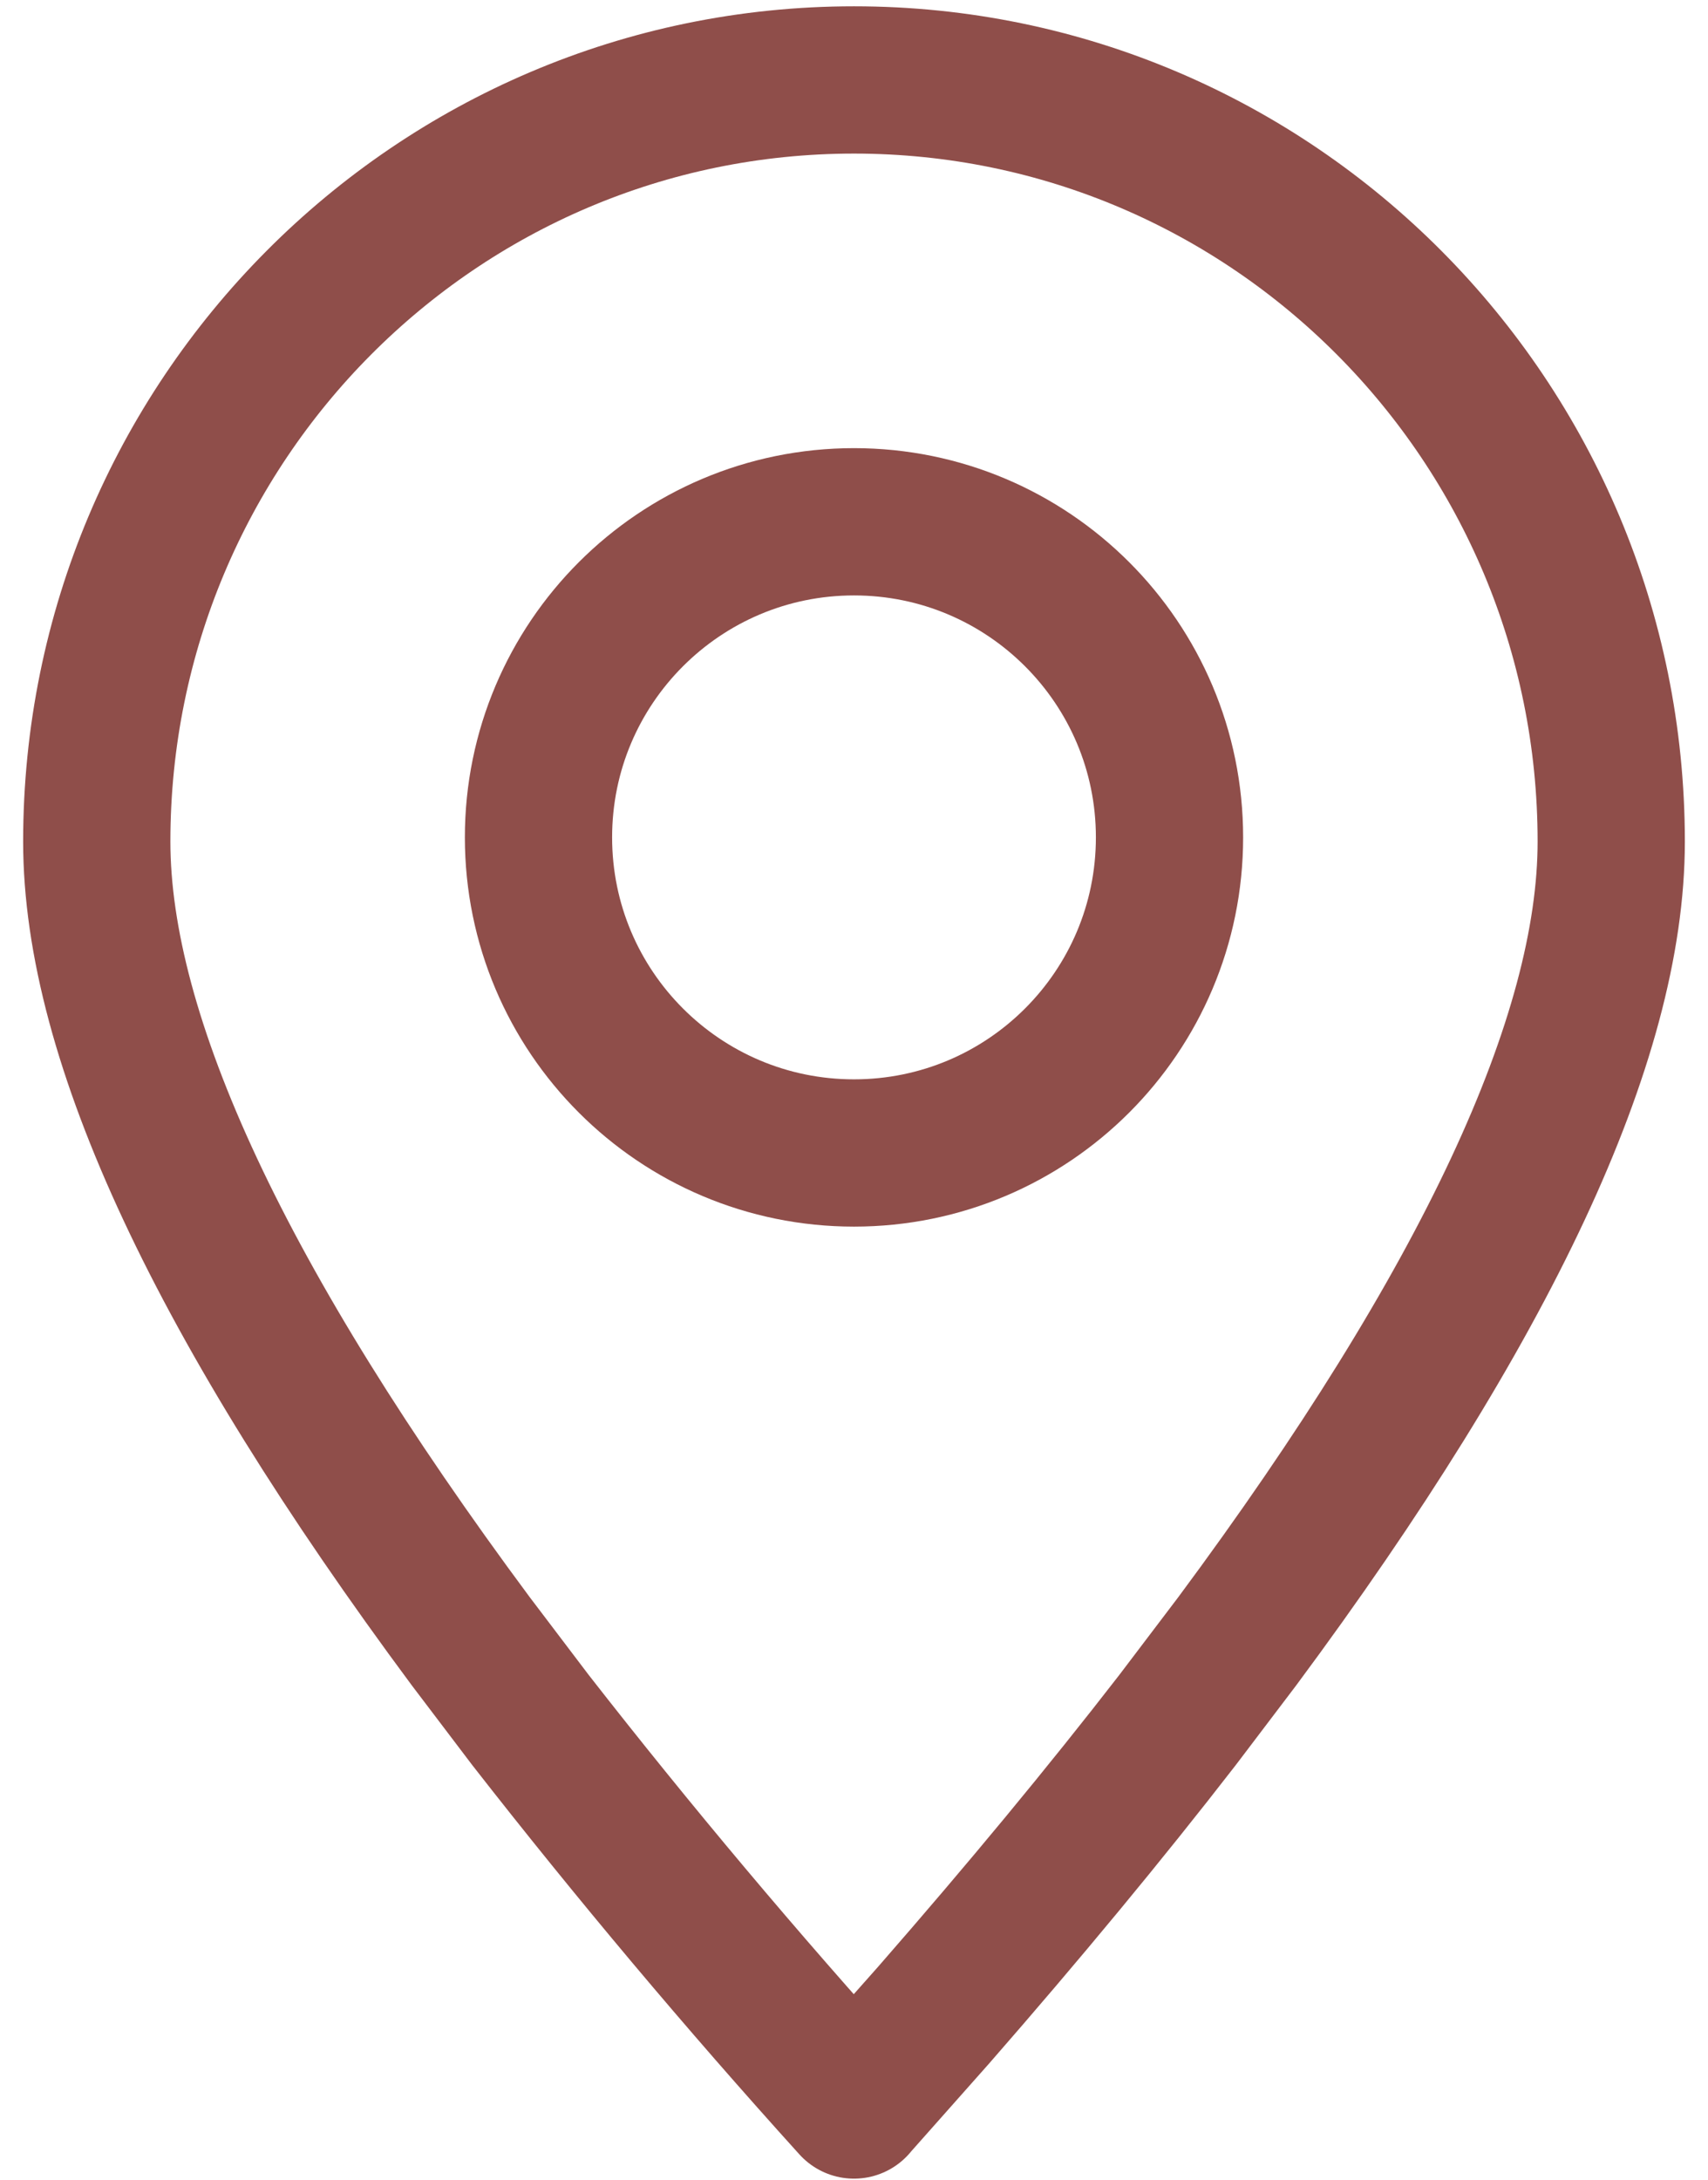 <svg width="29" height="37" viewBox="0 0 29 37" fill="none" xmlns="http://www.w3.org/2000/svg">
<path fill-rule="evenodd" clip-rule="evenodd" d="M14.5 35.729L15.852 34.205C17.386 32.448 18.766 30.781 19.994 29.195L21.008 27.858C25.24 22.156 27.357 17.63 27.357 14.285C27.357 7.145 21.601 1.357 14.5 1.357C7.399 1.357 1.643 7.145 1.643 14.285C1.643 17.63 3.76 22.156 7.992 27.858L9.006 29.195C10.757 31.439 12.59 33.619 14.5 35.731V35.729Z" stroke="#8F4E4A" stroke-width="2.5" stroke-linecap="round" stroke-linejoin="round"/>
<path d="M14.5 19.571C17.459 19.571 19.857 17.173 19.857 14.214C19.857 11.256 17.459 8.857 14.5 8.857C11.541 8.857 9.143 11.256 9.143 14.214C9.143 17.173 11.541 19.571 14.5 19.571Z" stroke="#8F4E4A" stroke-width="2.5" stroke-linecap="round" stroke-linejoin="round"/>
</svg>
